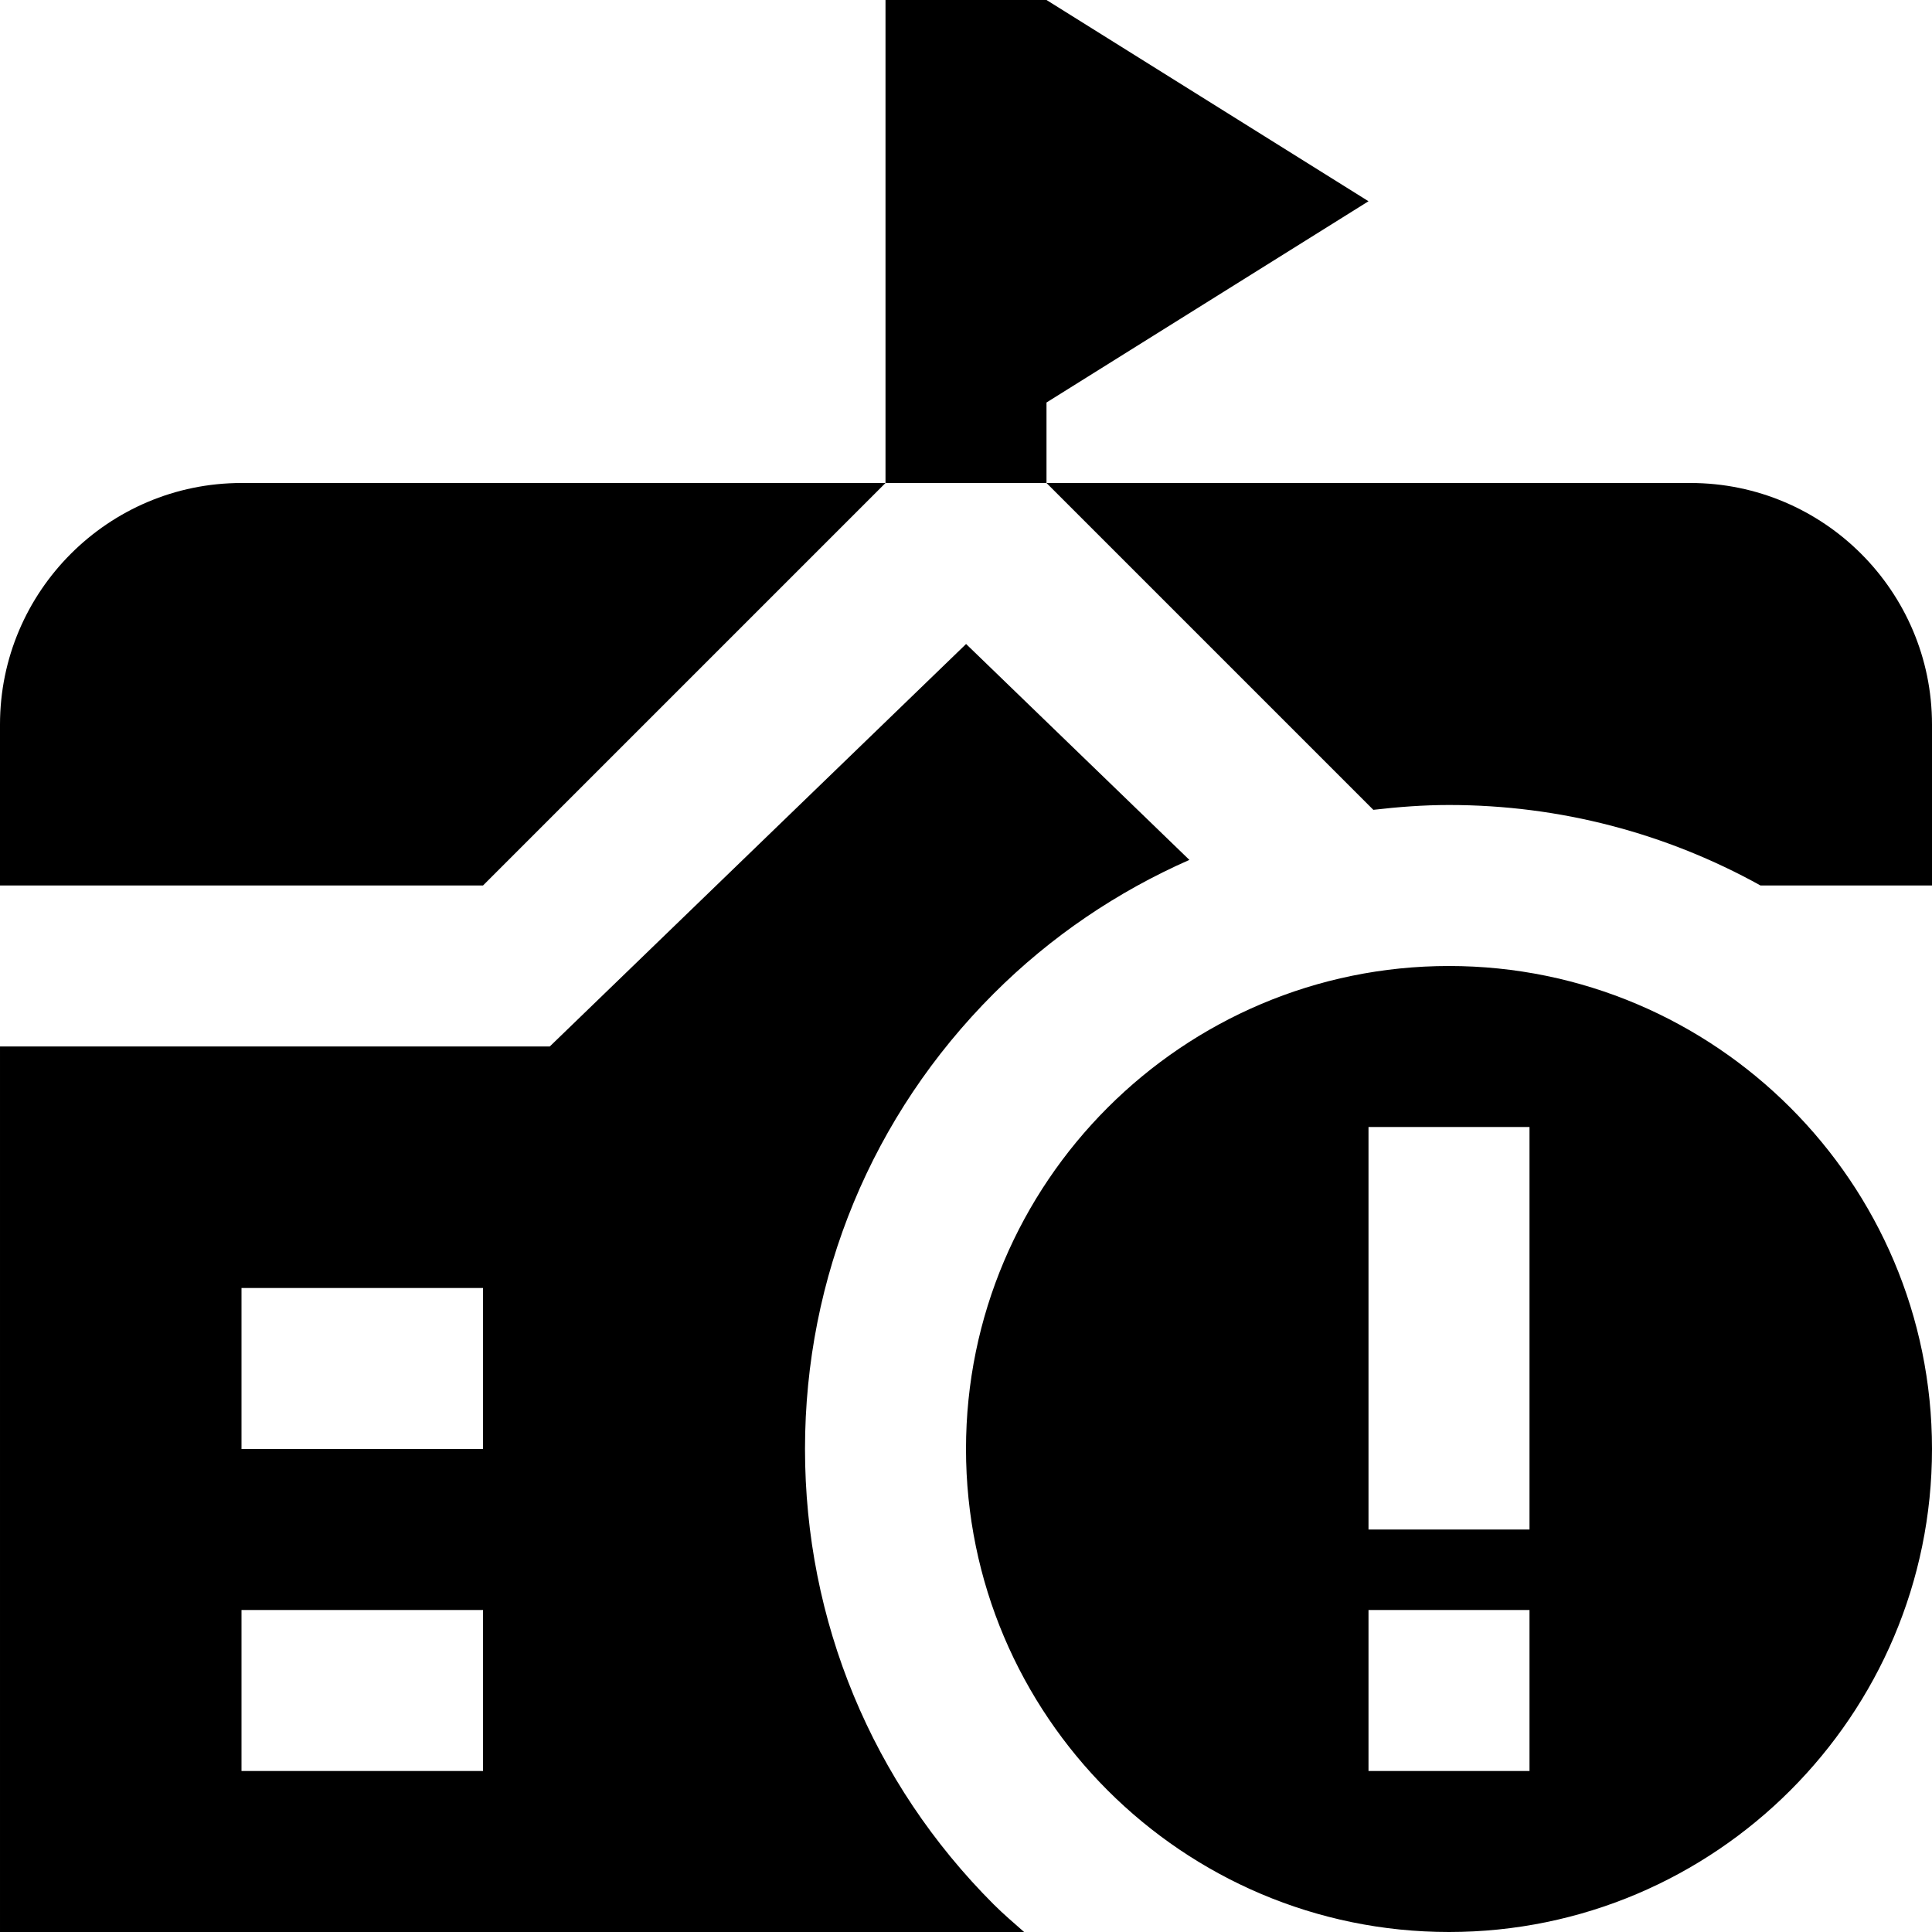 <svg id="Layer_1" viewBox="0 0 24 24" xmlns="http://www.w3.org/2000/svg" data-name="Layer 1"><path d="m18 12c-3.308 0-6 2.692-6 6s2.692 6 6 6 6-2.692 6-6-2.692-6-6-6zm1 10h-2v-2h2zm0-3h-2v-5h2zm-16-13h8l-5 5h-6v-2c0-1.654 1.346-3 3-3zm10-1v1h-2v-6h2l4 2.5zm4.06 5.06-4.06-4.06h8c1.654 0 3 1.346 3 3v2h-2.13c-1.172-.65-2.493-1-3.87-1-.317 0-.63.024-.94.06zm-4.717 13.596c-1.511-1.511-2.343-3.52-2.343-5.656s.833-4.146 2.344-5.657c.712-.712 1.537-1.267 2.431-1.661l-2.774-2.682-5.172 5h-6.829v11h12.722c-.128-.113-.257-.222-.379-.344zm-6.343-1.656h-3v-2h3zm0-4h-3v-2h3z"/></svg>